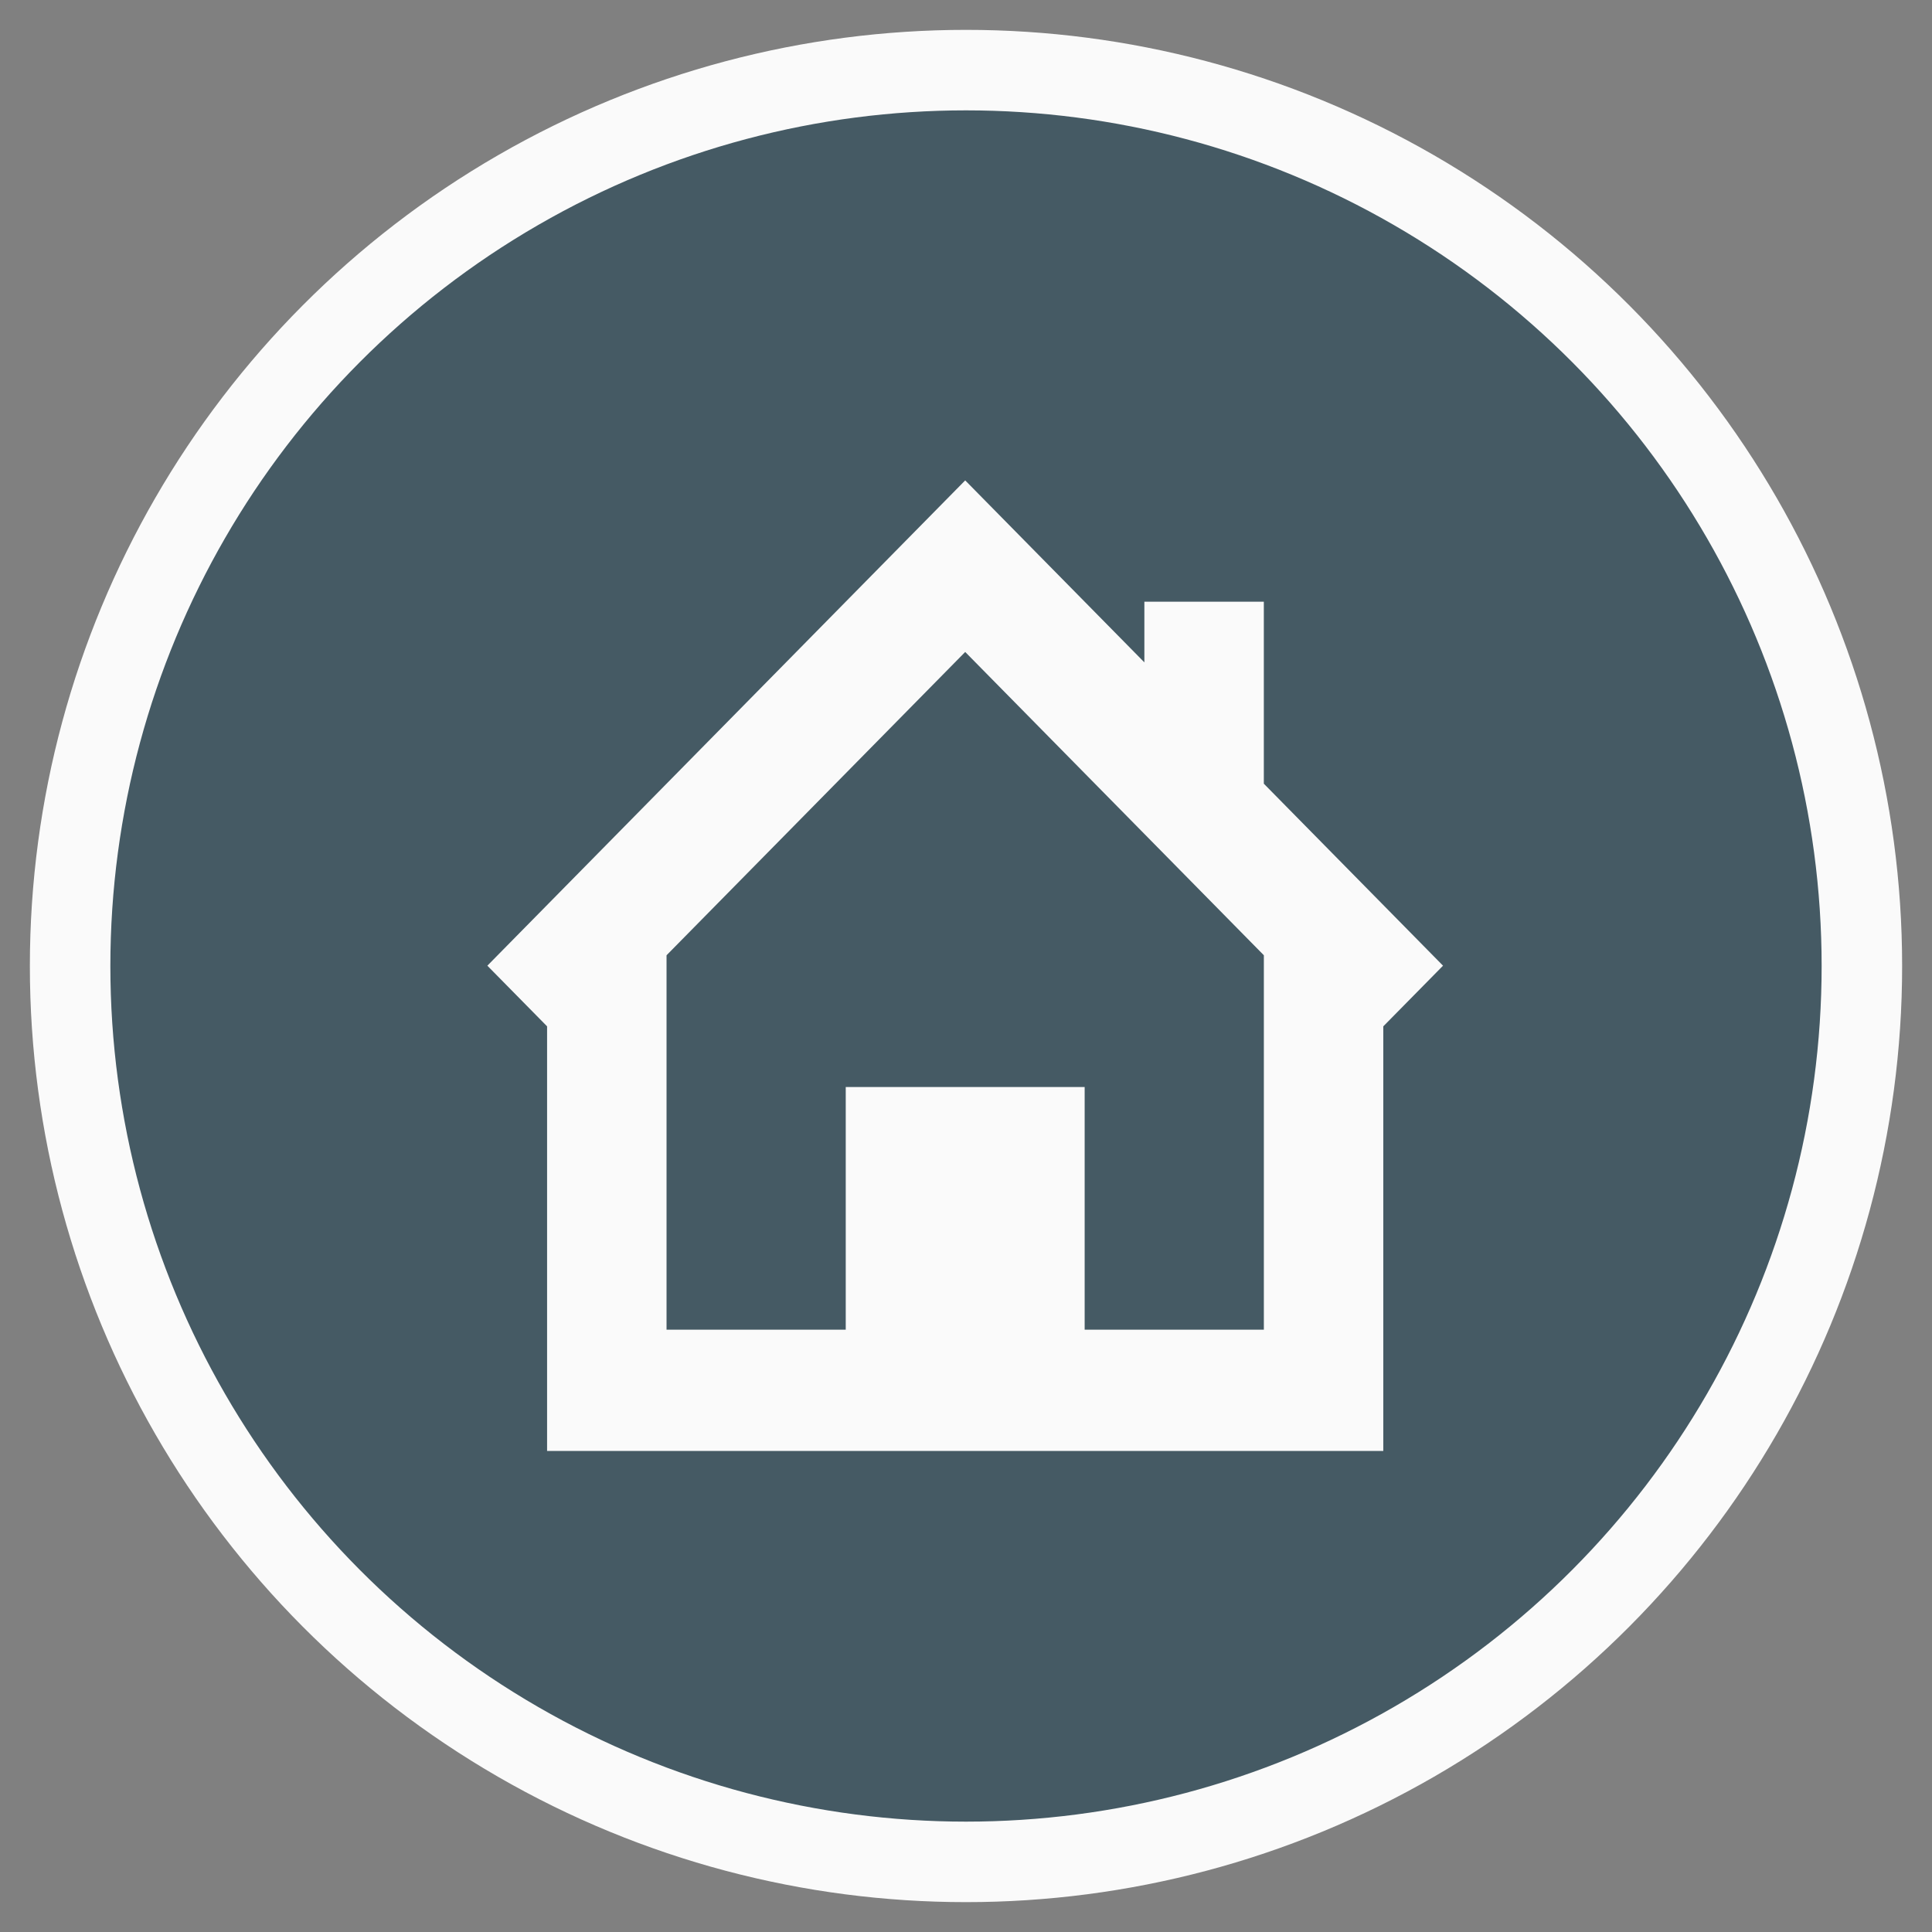 <?xml version="1.0" encoding="UTF-8" standalone="no"?>
<svg
   xmlns:dc="http://purl.org/dc/elements/1.1/"
   xmlns:cc="http://creativecommons.org/ns#"
   xmlns:rdf="http://www.w3.org/1999/02/22-rdf-syntax-ns#"
   xmlns:svg="http://www.w3.org/2000/svg"
   xmlns="http://www.w3.org/2000/svg"
   version="1.1"
   id="svg2"
   viewBox="0 0 48 48"
   height="48"
   width="48">
  <rect x="0" y="0" width="48" height="48" fill="#808080" stroke="none"/>
  <defs
     id="defs4" />
  <g
     id="flowRoot3335"
     style="font-style:normal;font-weight:normal;font-size:50px;line-height:125%;font-family:sans-serif;letter-spacing:0px;word-spacing:0px;fill:#34495e;fill-opacity:1;stroke:#ecf0f1;stroke-width:1px;stroke-linecap:butt;stroke-linejoin:miter;stroke-opacity:1"
     transform="translate(-0.823,-17.543)">
    <circle
       r="22.258"
       cy="41.543"
       cx="24.823"
       id="path3334"
       style="fill:#455a64;stroke:#fafafa;stroke-width:2;stroke-miterlimit:4;stroke-dasharray:none" />
    <g
       transform="matrix(0.635,0,0,0.624,-6.997,2.149)"
       id="g4176">
      <path
         id="rect4155"
         d="m 50.079,43.797 -3.305,3.415 -15.391,15.907 2.337,2.415 0,12.076 0,4.83 32.717,0 0,-4.83 0,-12.076 2.337,-2.415 -7.011,-7.246 0,-7.246 -4.674,0 0,2.415 -3.706,-3.83 z m 0,6.831 11.685,12.076 0,14.907 -7.011,0 0,-9.661 -9.348,0 0,9.661 -7.011,0 0,-14.907 z"
         style="opacity:1;fill:#fafafa;fill-opacity:1;stroke:none;stroke-width:0.1;stroke-linecap:round;stroke-linejoin:miter;stroke-miterlimit:4;stroke-dasharray:none;stroke-opacity:0.299" />
    </g>
  </g>
</svg>
